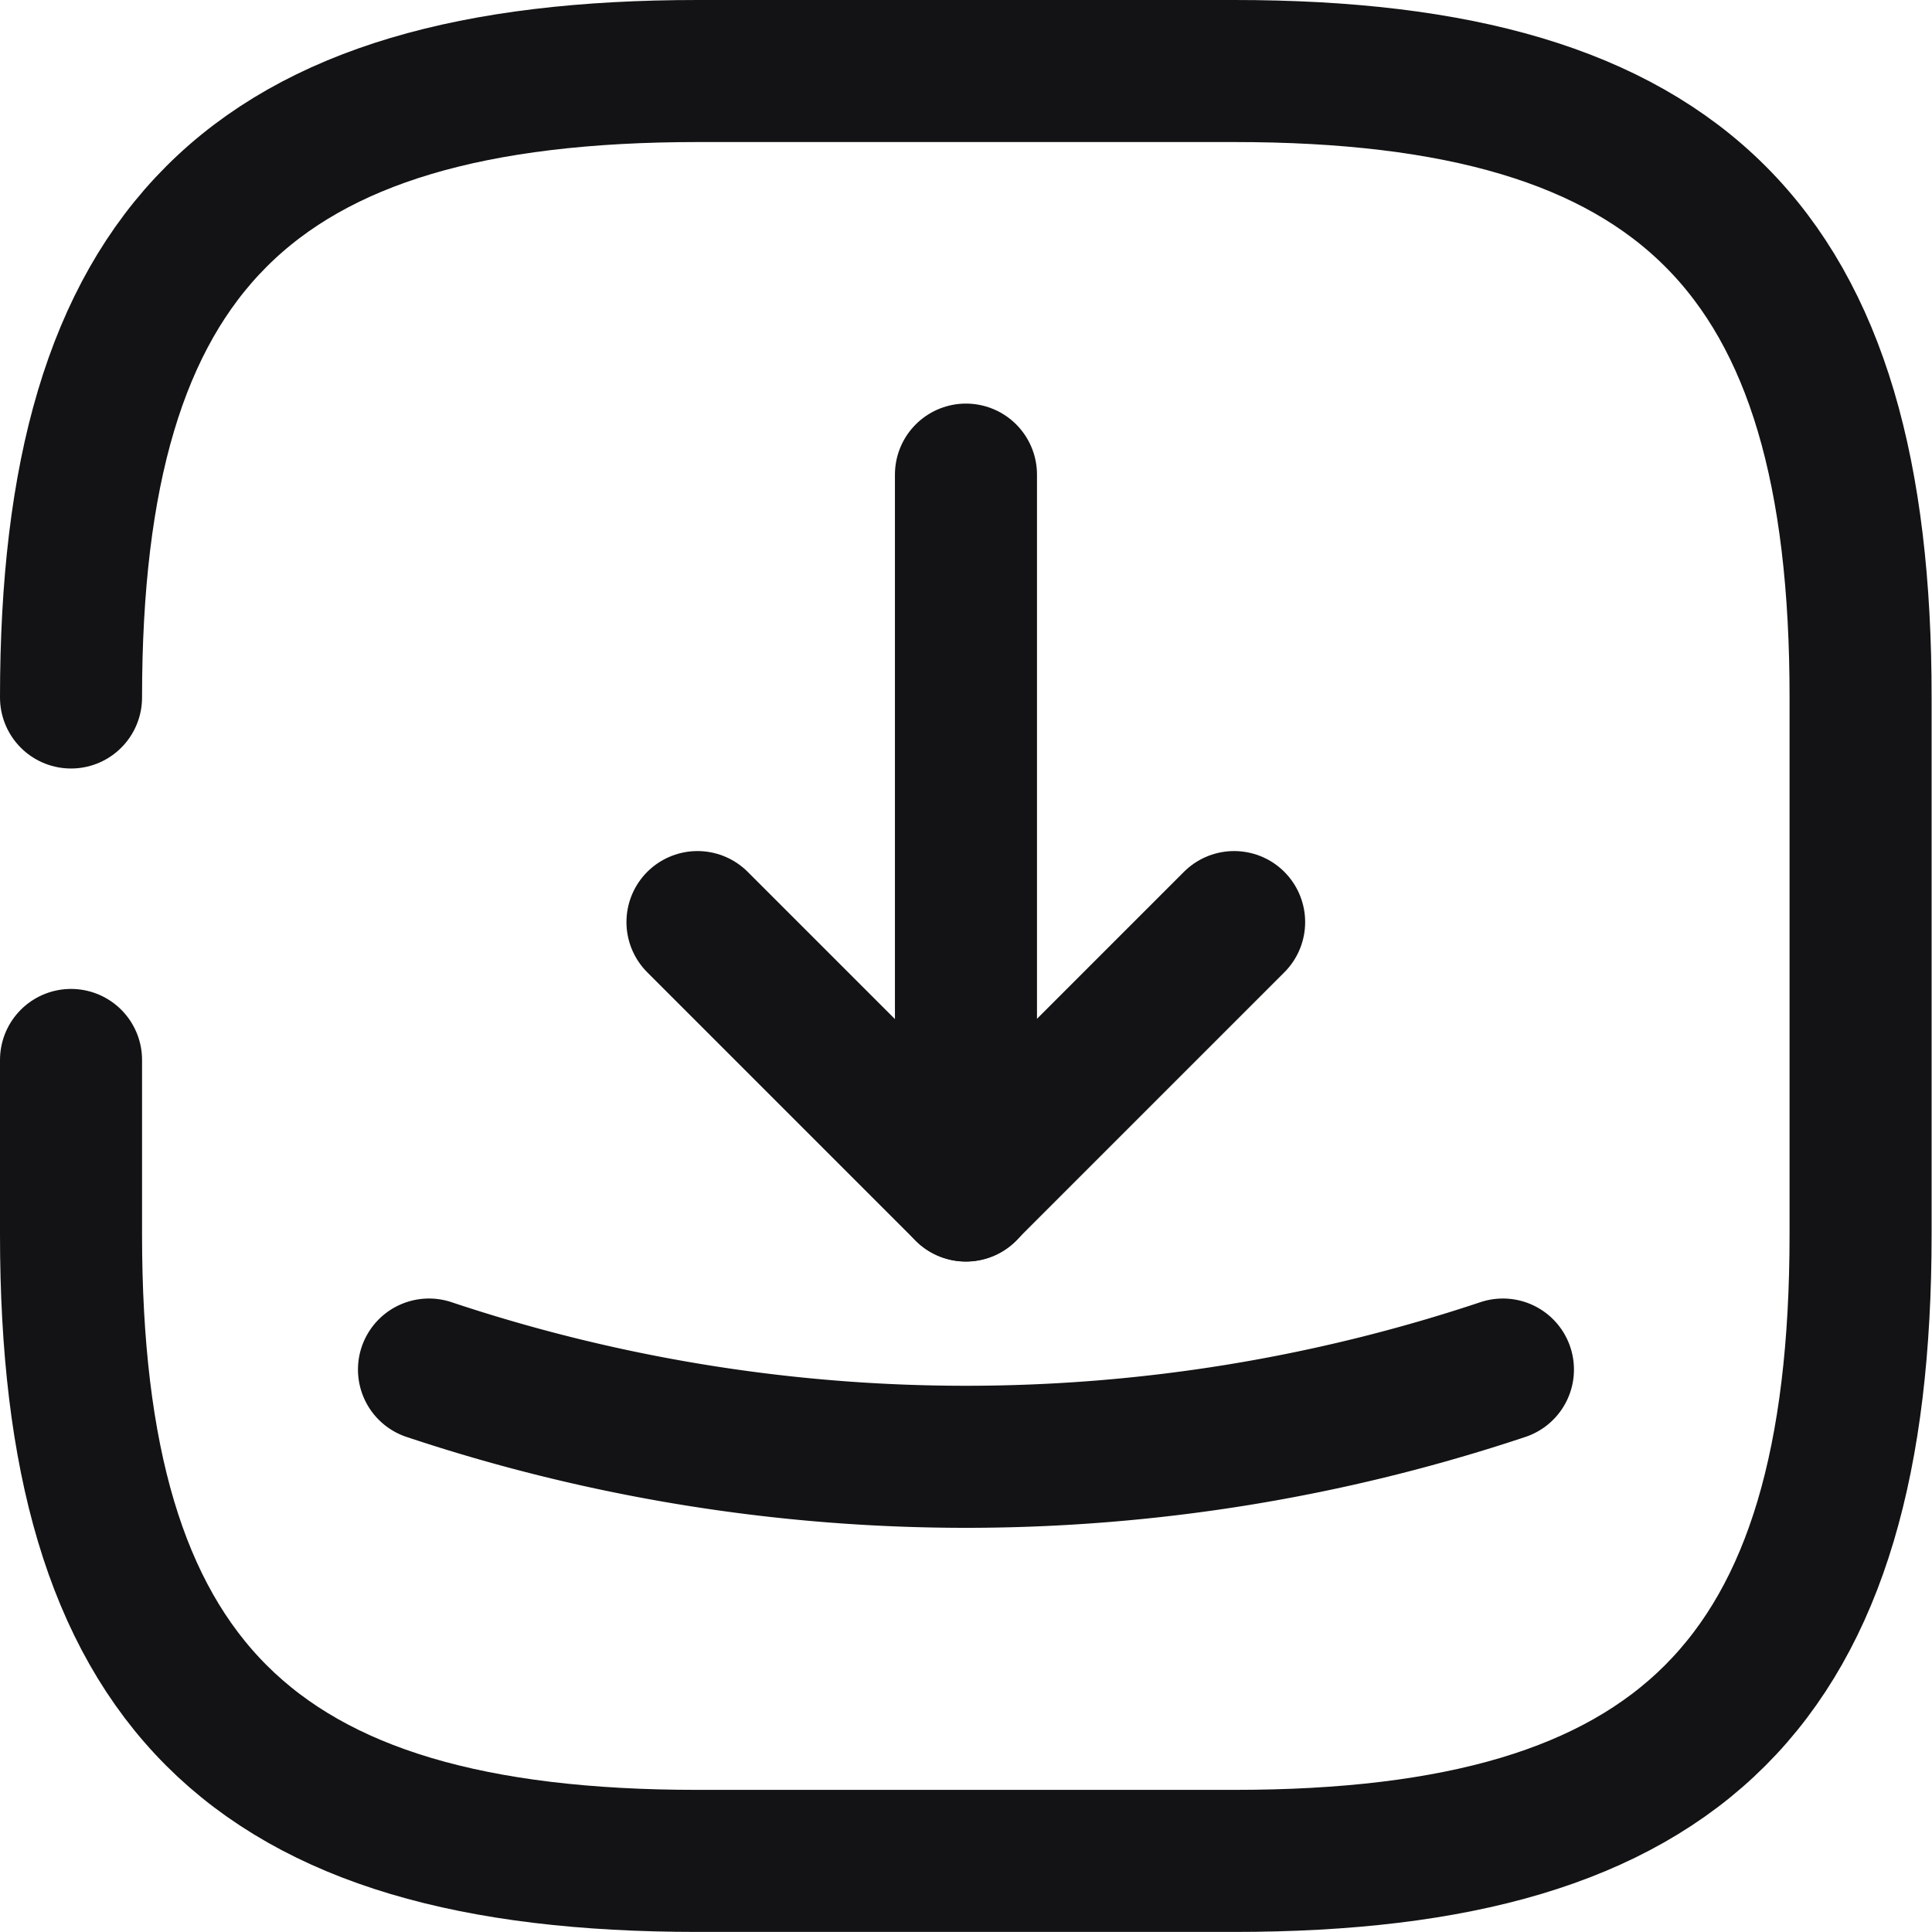 <svg xmlns="http://www.w3.org/2000/svg" width="24.481" height="24.481" viewBox="0 0 24.481 24.481">
  <g id="vuesax_broken_receive-square" data-name="vuesax/broken/receive-square" transform="translate(-1.368 -1.368)">
    <g id="receive-square">
      <path id="Vector" d="M0,12.531v2.211c0,5.67,2.268,7.938,7.938,7.938h6.8c5.67,0,7.938-2.268,7.938-7.938v-6.8C22.681,2.268,20.413,0,14.742,0h-6.8C2.268,0,0,2.268,0,7.938" transform="translate(2.268 2.268)" fill="none" stroke="#131315" stroke-linecap="round" stroke-linejoin="round" stroke-width="1.8" stroke-dasharray="0 0"/>
      <g id="Group" transform="translate(6.804 7.382)">
        <g id="Group-2" data-name="Group" transform="translate(3.402)">
          <path id="Vector-2" data-name="Vector" d="M0,0,3.4,3.4,6.8,0" transform="translate(0 5.67)" fill="none" stroke="#131315" stroke-linecap="round" stroke-linejoin="round" stroke-width="1.8" stroke-dasharray="0 0"/>
          <path id="Vector-3" data-name="Vector" d="M0,9.072V0" transform="translate(3.402)" fill="none" stroke="#131315" stroke-linecap="round" stroke-linejoin="round" stroke-width="1.8" stroke-dasharray="0 0"/>
        </g>
        <path id="Vector-4" data-name="Vector" d="M0,0A21.489,21.489,0,0,0,13.608,0" transform="translate(0 11.34)" fill="none" stroke="#131315" stroke-linecap="round" stroke-linejoin="round" stroke-width="1.8" stroke-dasharray="0 0"/>
      </g>
    </g>
  </g>
</svg>
